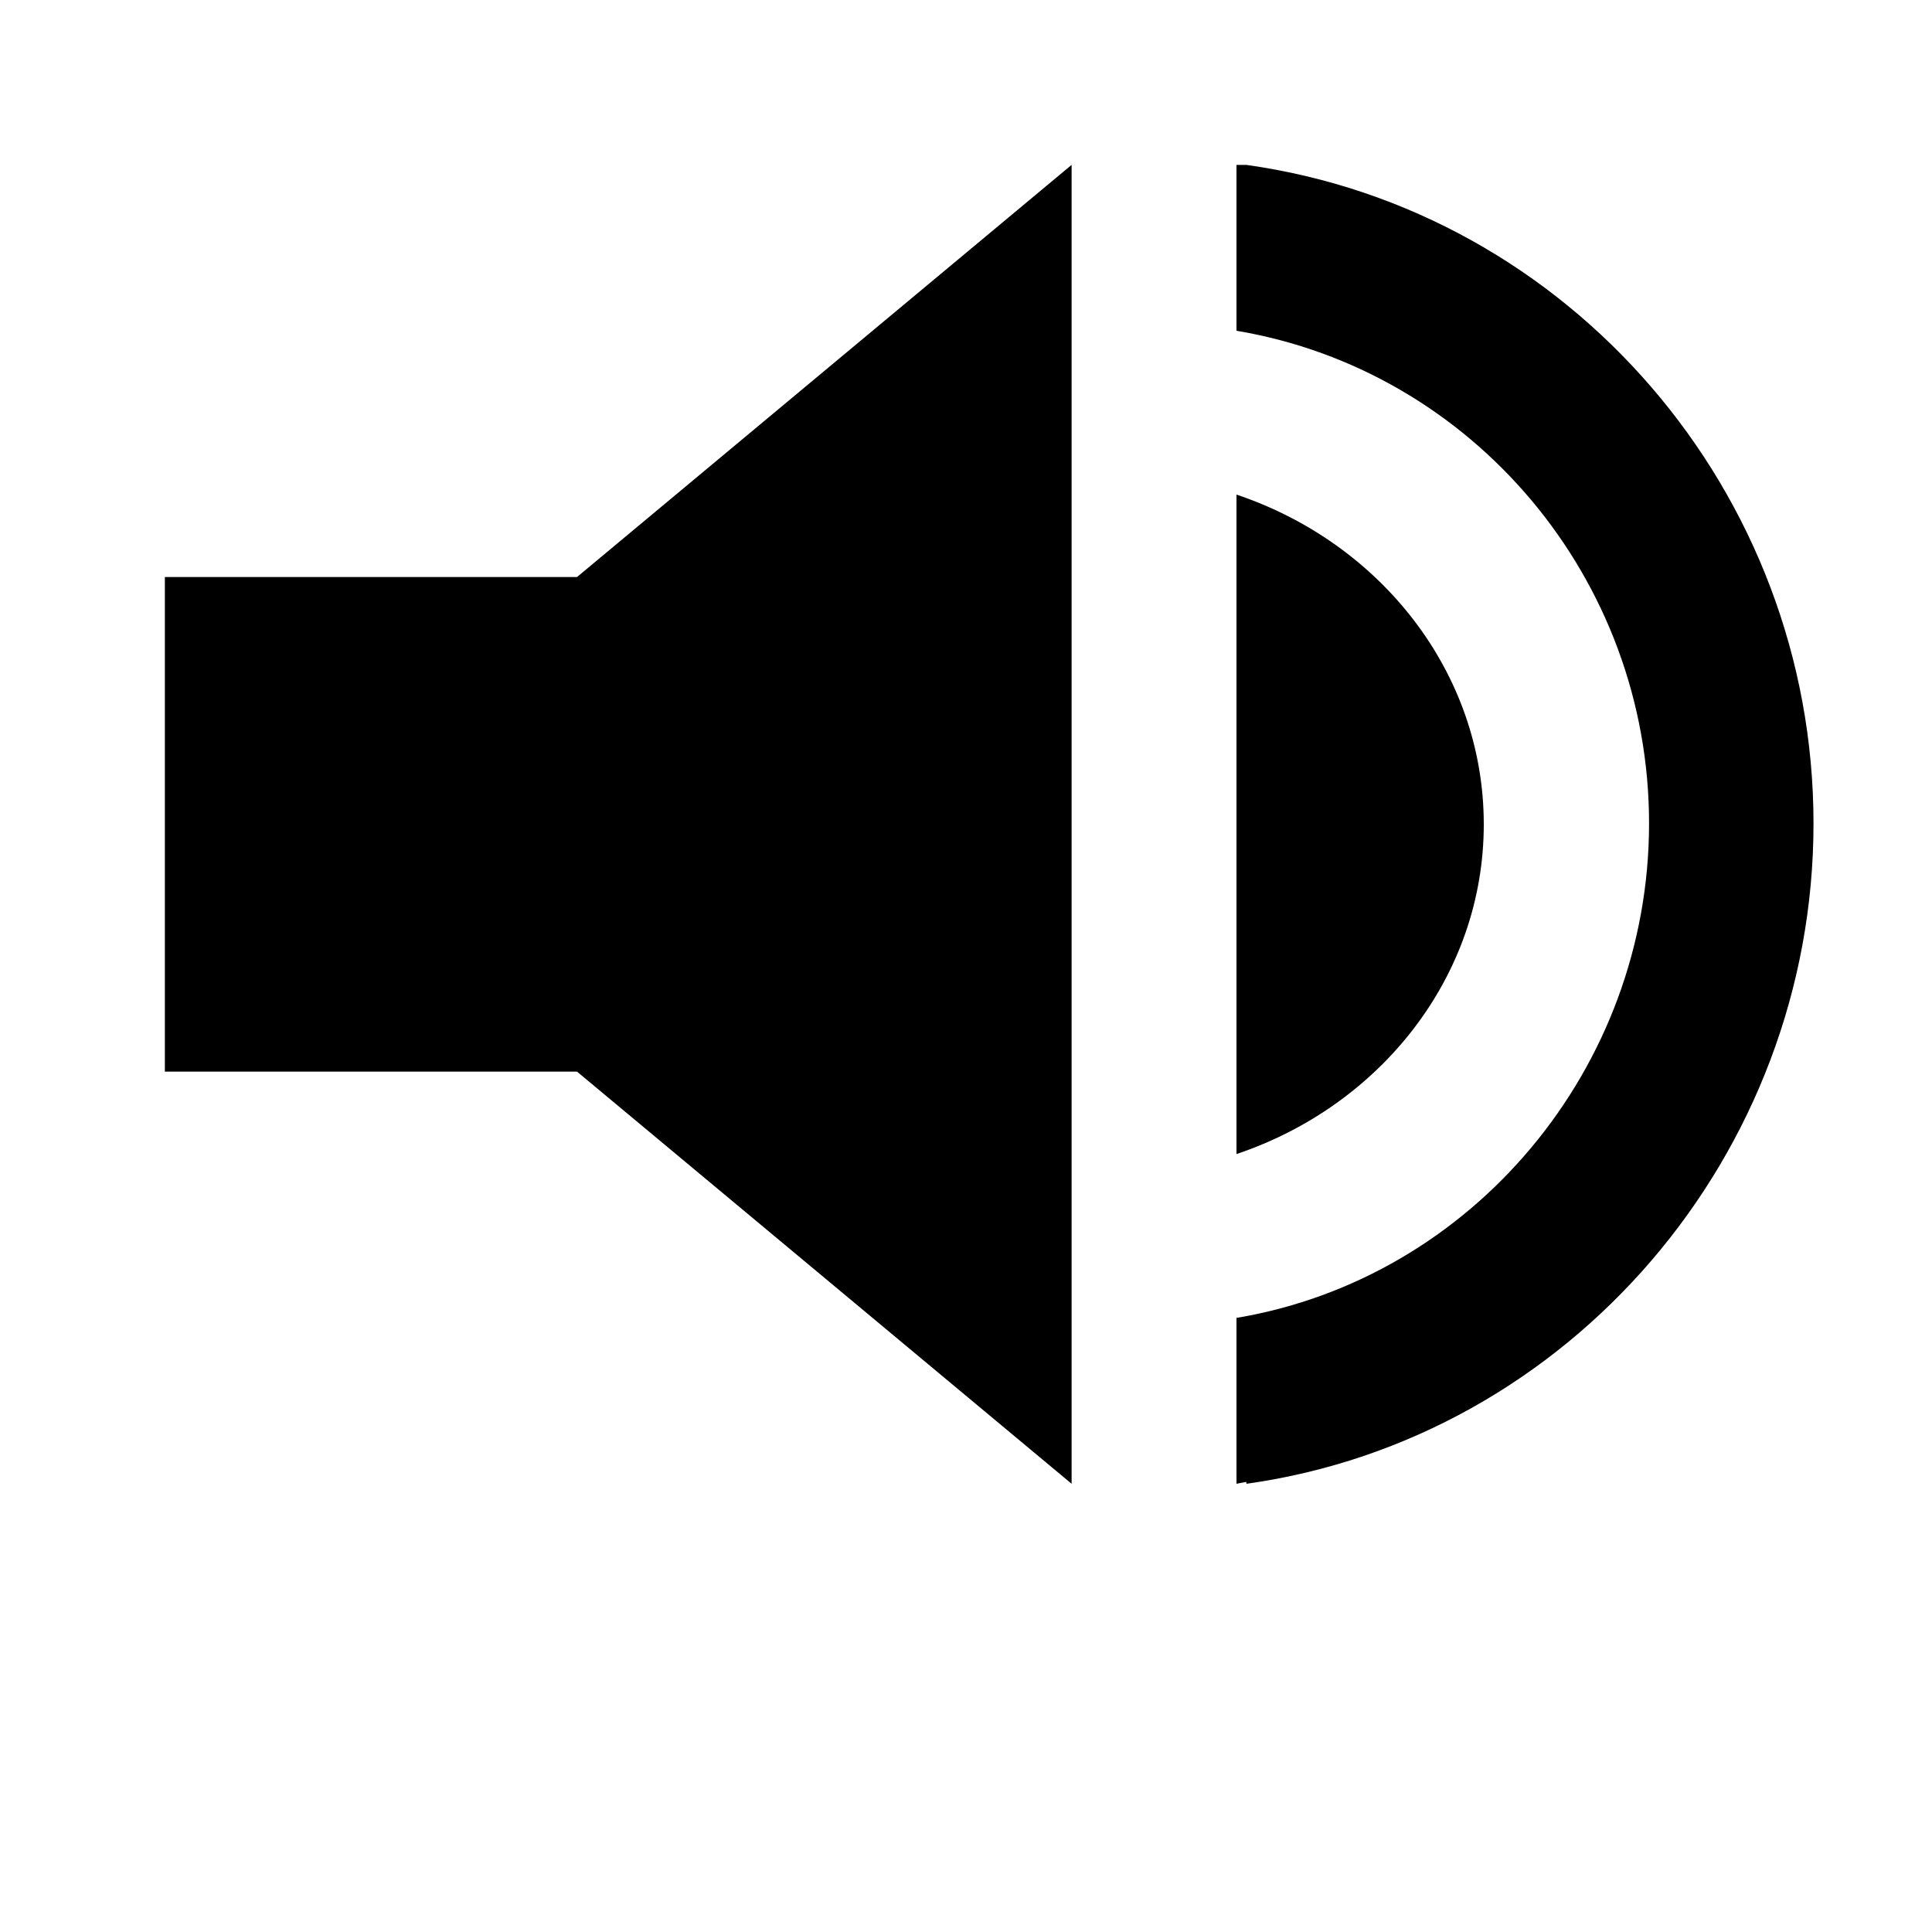 <svg width="24" height="24" viewBox="0 0 1000 1000">
  <path d="M768 426.667c0 78.72-53.547 145.707-128 170.667v-341.333c74.453 24.96 128 91.947 128 170.667zM85.333 554.667v-256h213.333l256-213.333v682.667l-256-213.333zM645.184 768l-0.149-0.981-5.035 0.981v-86.848l0.064 0.981c122.112-20.523 213.483-129.216 213.483-255.936 0-126.741-91.371-234.496-213.547-254.997v-85.845h5.163c167.317 23.445 293.504 169.408 293.504 340.864 0 171.392-126.165 318.336-293.483 341.781z" />
</svg>